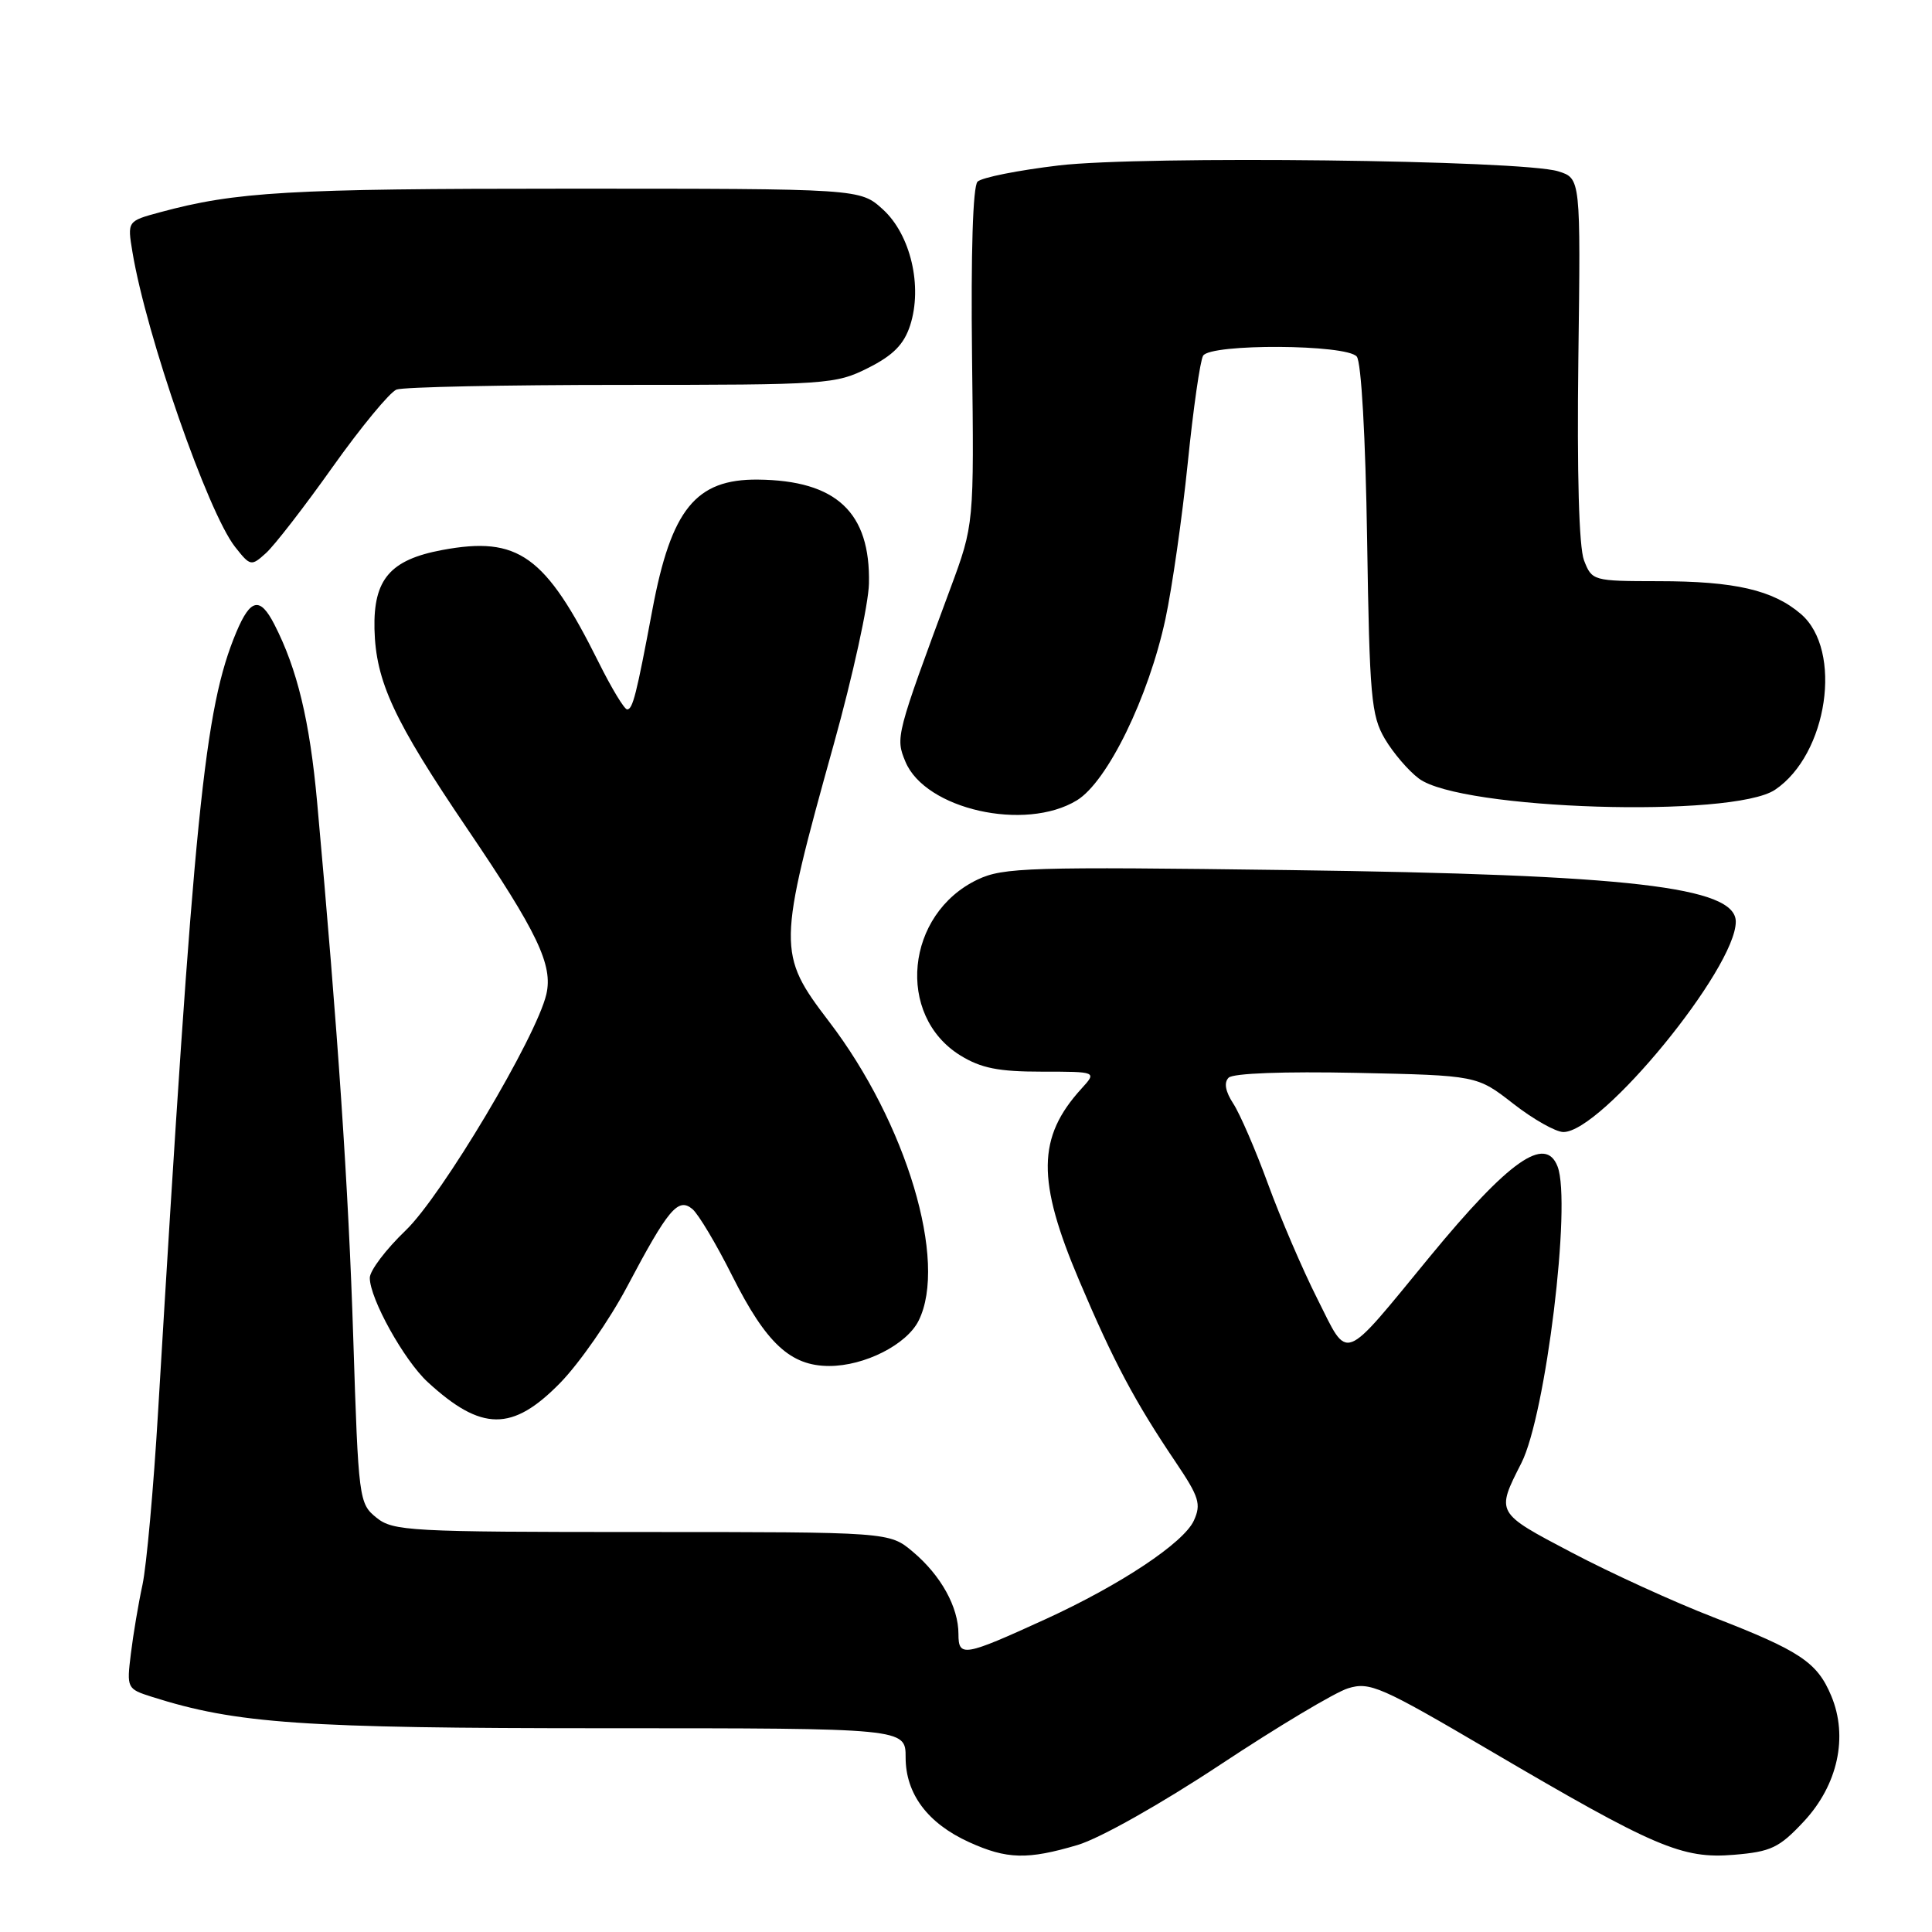 <?xml version="1.0" encoding="UTF-8" standalone="no"?>
<!DOCTYPE svg PUBLIC "-//W3C//DTD SVG 1.1//EN" "http://www.w3.org/Graphics/SVG/1.1/DTD/svg11.dtd" >
<svg xmlns="http://www.w3.org/2000/svg" xmlns:xlink="http://www.w3.org/1999/xlink" version="1.1" viewBox="0 0 256 256">
 <g >
 <path fill="currentColor"
d=" M 142.79 244.47 C 145.74 243.59 153.82 239.04 161.72 233.81 C 169.30 228.79 176.91 224.24 178.62 223.71 C 181.50 222.82 182.95 223.45 197.38 231.93 C 219.29 244.80 222.88 246.34 229.75 245.77 C 234.68 245.36 235.75 244.85 239.02 241.35 C 243.52 236.52 244.92 230.13 242.65 224.71 C 240.79 220.26 238.53 218.75 227.05 214.30 C 221.85 212.29 213.40 208.43 208.26 205.72 C 198.16 200.41 198.22 200.50 201.59 193.86 C 204.82 187.52 208.25 159.42 206.39 154.58 C 204.78 150.37 199.95 153.77 189.48 166.49 C 177.69 180.83 178.75 180.44 174.55 172.09 C 172.59 168.21 169.65 161.35 168.01 156.86 C 166.37 152.37 164.30 147.59 163.42 146.24 C 162.37 144.63 162.15 143.45 162.80 142.80 C 163.39 142.21 170.14 141.96 179.74 142.16 C 195.71 142.50 195.71 142.50 200.52 146.25 C 203.16 148.31 206.15 150.00 207.16 150.00 C 212.24 150.00 230.00 128.33 230.00 122.13 C 230.00 117.51 215.99 115.89 170.87 115.29 C 136.44 114.83 132.93 114.94 129.55 116.54 C 119.99 121.08 118.67 134.54 127.25 139.85 C 129.99 141.54 132.31 142.00 138.04 142.00 C 145.35 142.00 145.35 142.00 143.30 144.25 C 137.43 150.69 137.36 156.40 143.00 169.68 C 147.55 180.42 150.39 185.75 155.79 193.75 C 158.89 198.35 159.19 199.30 158.19 201.49 C 156.84 204.44 148.47 210.00 138.56 214.54 C 127.71 219.50 127.00 219.62 127.00 216.52 C 127.00 212.94 124.68 208.75 120.96 205.62 C 117.85 203.00 117.85 203.00 85.03 203.00 C 54.24 203.00 52.08 202.88 49.87 201.09 C 47.57 199.23 47.49 198.68 46.81 177.34 C 46.18 157.44 44.77 136.60 42.02 106.28 C 41.04 95.51 39.39 88.65 36.36 82.75 C 34.46 79.04 33.20 79.29 31.32 83.75 C 27.07 93.90 25.71 107.37 20.95 186.99 C 20.35 197.17 19.41 207.52 18.88 209.99 C 18.34 212.47 17.65 216.59 17.34 219.13 C 16.78 223.69 16.82 223.79 20.13 224.84 C 31.34 228.40 40.04 229.00 80.11 229.00 C 120.00 229.00 120.00 229.00 120.00 232.87 C 120.00 237.70 122.93 241.61 128.42 244.10 C 133.42 246.37 136.15 246.44 142.79 244.47 Z  M 74.22 183.25 C 76.77 180.64 80.76 174.90 83.09 170.50 C 88.54 160.20 89.85 158.63 91.74 160.20 C 92.53 160.85 94.92 164.85 97.04 169.09 C 101.53 178.02 104.75 181.00 109.88 181.00 C 114.56 181.00 120.14 178.17 121.72 175.00 C 125.62 167.19 120.11 148.78 109.85 135.36 C 102.99 126.37 103.00 125.48 110.50 98.54 C 112.99 89.60 115.08 80.06 115.14 77.34 C 115.35 67.89 110.83 63.65 100.42 63.55 C 92.19 63.47 88.94 67.48 86.44 80.81 C 84.33 92.06 83.84 94.00 83.10 94.00 C 82.73 94.00 81.03 91.19 79.32 87.75 C 72.26 73.57 68.68 71.00 58.59 72.88 C 51.69 74.17 49.47 76.77 49.62 83.35 C 49.79 90.30 52.18 95.45 61.92 109.82 C 71.23 123.55 73.30 127.89 72.39 131.76 C 71.06 137.44 58.53 158.47 53.75 163.04 C 51.14 165.54 49.00 168.37 49.00 169.32 C 49.00 172.08 53.54 180.24 56.66 183.12 C 63.80 189.69 67.89 189.72 74.22 183.25 Z  M 142.69 106.05 C 146.74 103.58 152.20 92.38 154.43 82.00 C 155.31 77.88 156.64 68.60 157.38 61.38 C 158.11 54.17 159.03 47.75 159.42 47.13 C 160.42 45.51 178.44 45.61 179.78 47.25 C 180.38 47.99 180.94 57.88 181.15 71.50 C 181.47 92.32 181.69 94.82 183.50 97.90 C 184.60 99.76 186.63 102.14 188.02 103.17 C 193.57 107.31 229.56 108.43 235.20 104.65 C 242.19 99.96 244.22 86.16 238.63 81.36 C 234.93 78.18 229.87 77.01 219.73 77.01 C 211.08 77.00 210.94 76.96 209.89 74.25 C 209.22 72.51 208.95 62.74 209.14 47.57 C 209.45 23.63 209.45 23.63 206.47 22.70 C 201.65 21.20 151.42 20.61 140.30 21.92 C 134.92 22.56 130.08 23.52 129.53 24.07 C 128.91 24.69 128.64 33.50 128.80 47.28 C 129.07 69.50 129.07 69.50 125.92 78.00 C 118.70 97.49 118.64 97.72 119.97 100.92 C 122.59 107.24 135.83 110.23 142.69 106.05 Z  M 44.08 61.87 C 47.84 56.58 51.65 51.97 52.54 51.62 C 53.43 51.28 66.86 51.00 82.37 51.00 C 109.63 51.00 110.73 50.92 115.04 48.75 C 118.36 47.08 119.78 45.63 120.60 43.11 C 122.27 37.94 120.66 31.09 116.99 27.75 C 113.97 25.00 113.97 25.00 75.12 25.00 C 38.24 25.00 31.27 25.40 21.19 28.13 C 16.87 29.30 16.87 29.30 17.55 33.40 C 19.39 44.46 27.54 67.88 31.15 72.47 C 33.17 75.03 33.29 75.05 35.23 73.30 C 36.34 72.31 40.32 67.17 44.08 61.87 Z "/>
</g>
</svg>